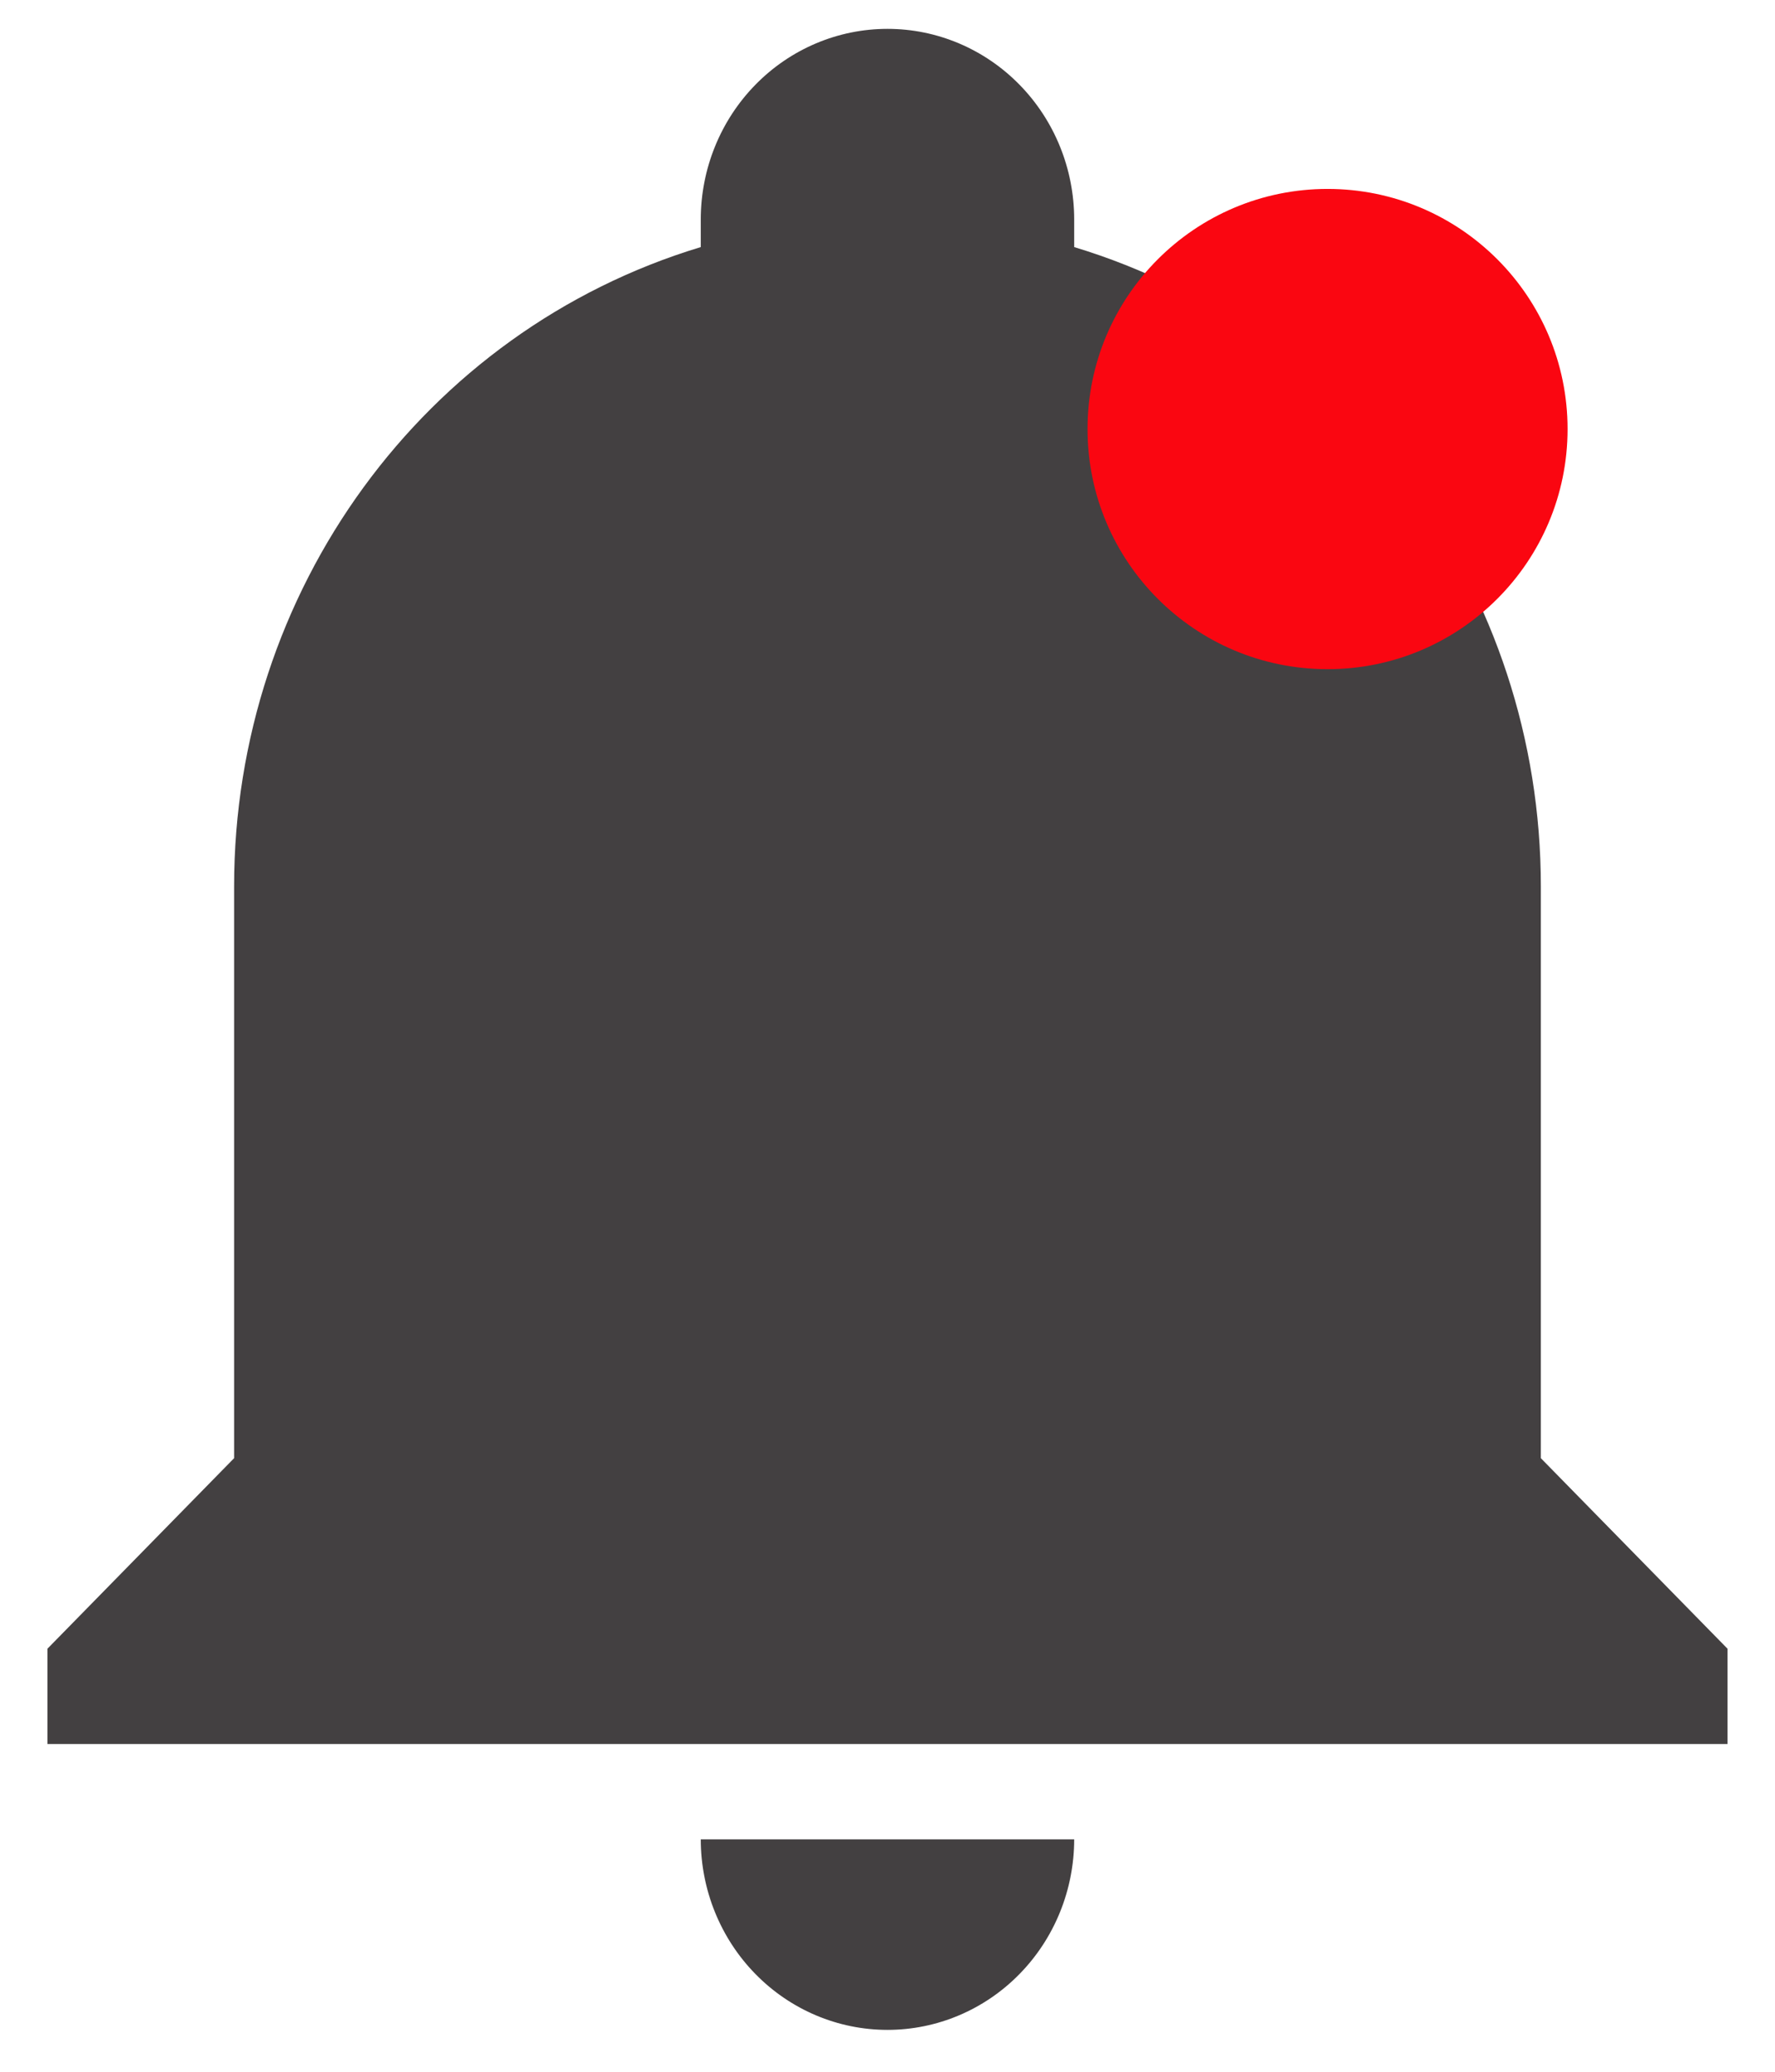 <svg width="36" height="42" viewBox="0 0 36 42" fill="none" xmlns="http://www.w3.org/2000/svg">
<path d="M35.037 33.424V35.356H0.962V33.424L4.748 29.561V17.97C4.748 11.982 8.591 6.708 14.213 5.009C14.213 4.815 14.213 4.642 14.213 4.448C14.213 3.424 14.612 2.441 15.322 1.717C16.032 0.992 16.995 0.585 18 0.585C19.004 0.585 19.967 0.992 20.677 1.717C21.387 2.441 21.786 3.424 21.786 4.448C21.786 4.642 21.786 4.815 21.786 5.009C27.408 6.708 31.251 11.982 31.251 17.97V29.561L35.037 33.424ZM21.786 37.288C21.786 38.312 21.387 39.295 20.677 40.019C19.967 40.744 19.004 41.151 18 41.151C16.995 41.151 16.032 40.744 15.322 40.019C14.612 39.295 14.213 38.312 14.213 37.288" fill="#434041"/>
<circle cx="26.925" cy="8.698" r="4.868" fill="#FA0611"/>
</svg>
